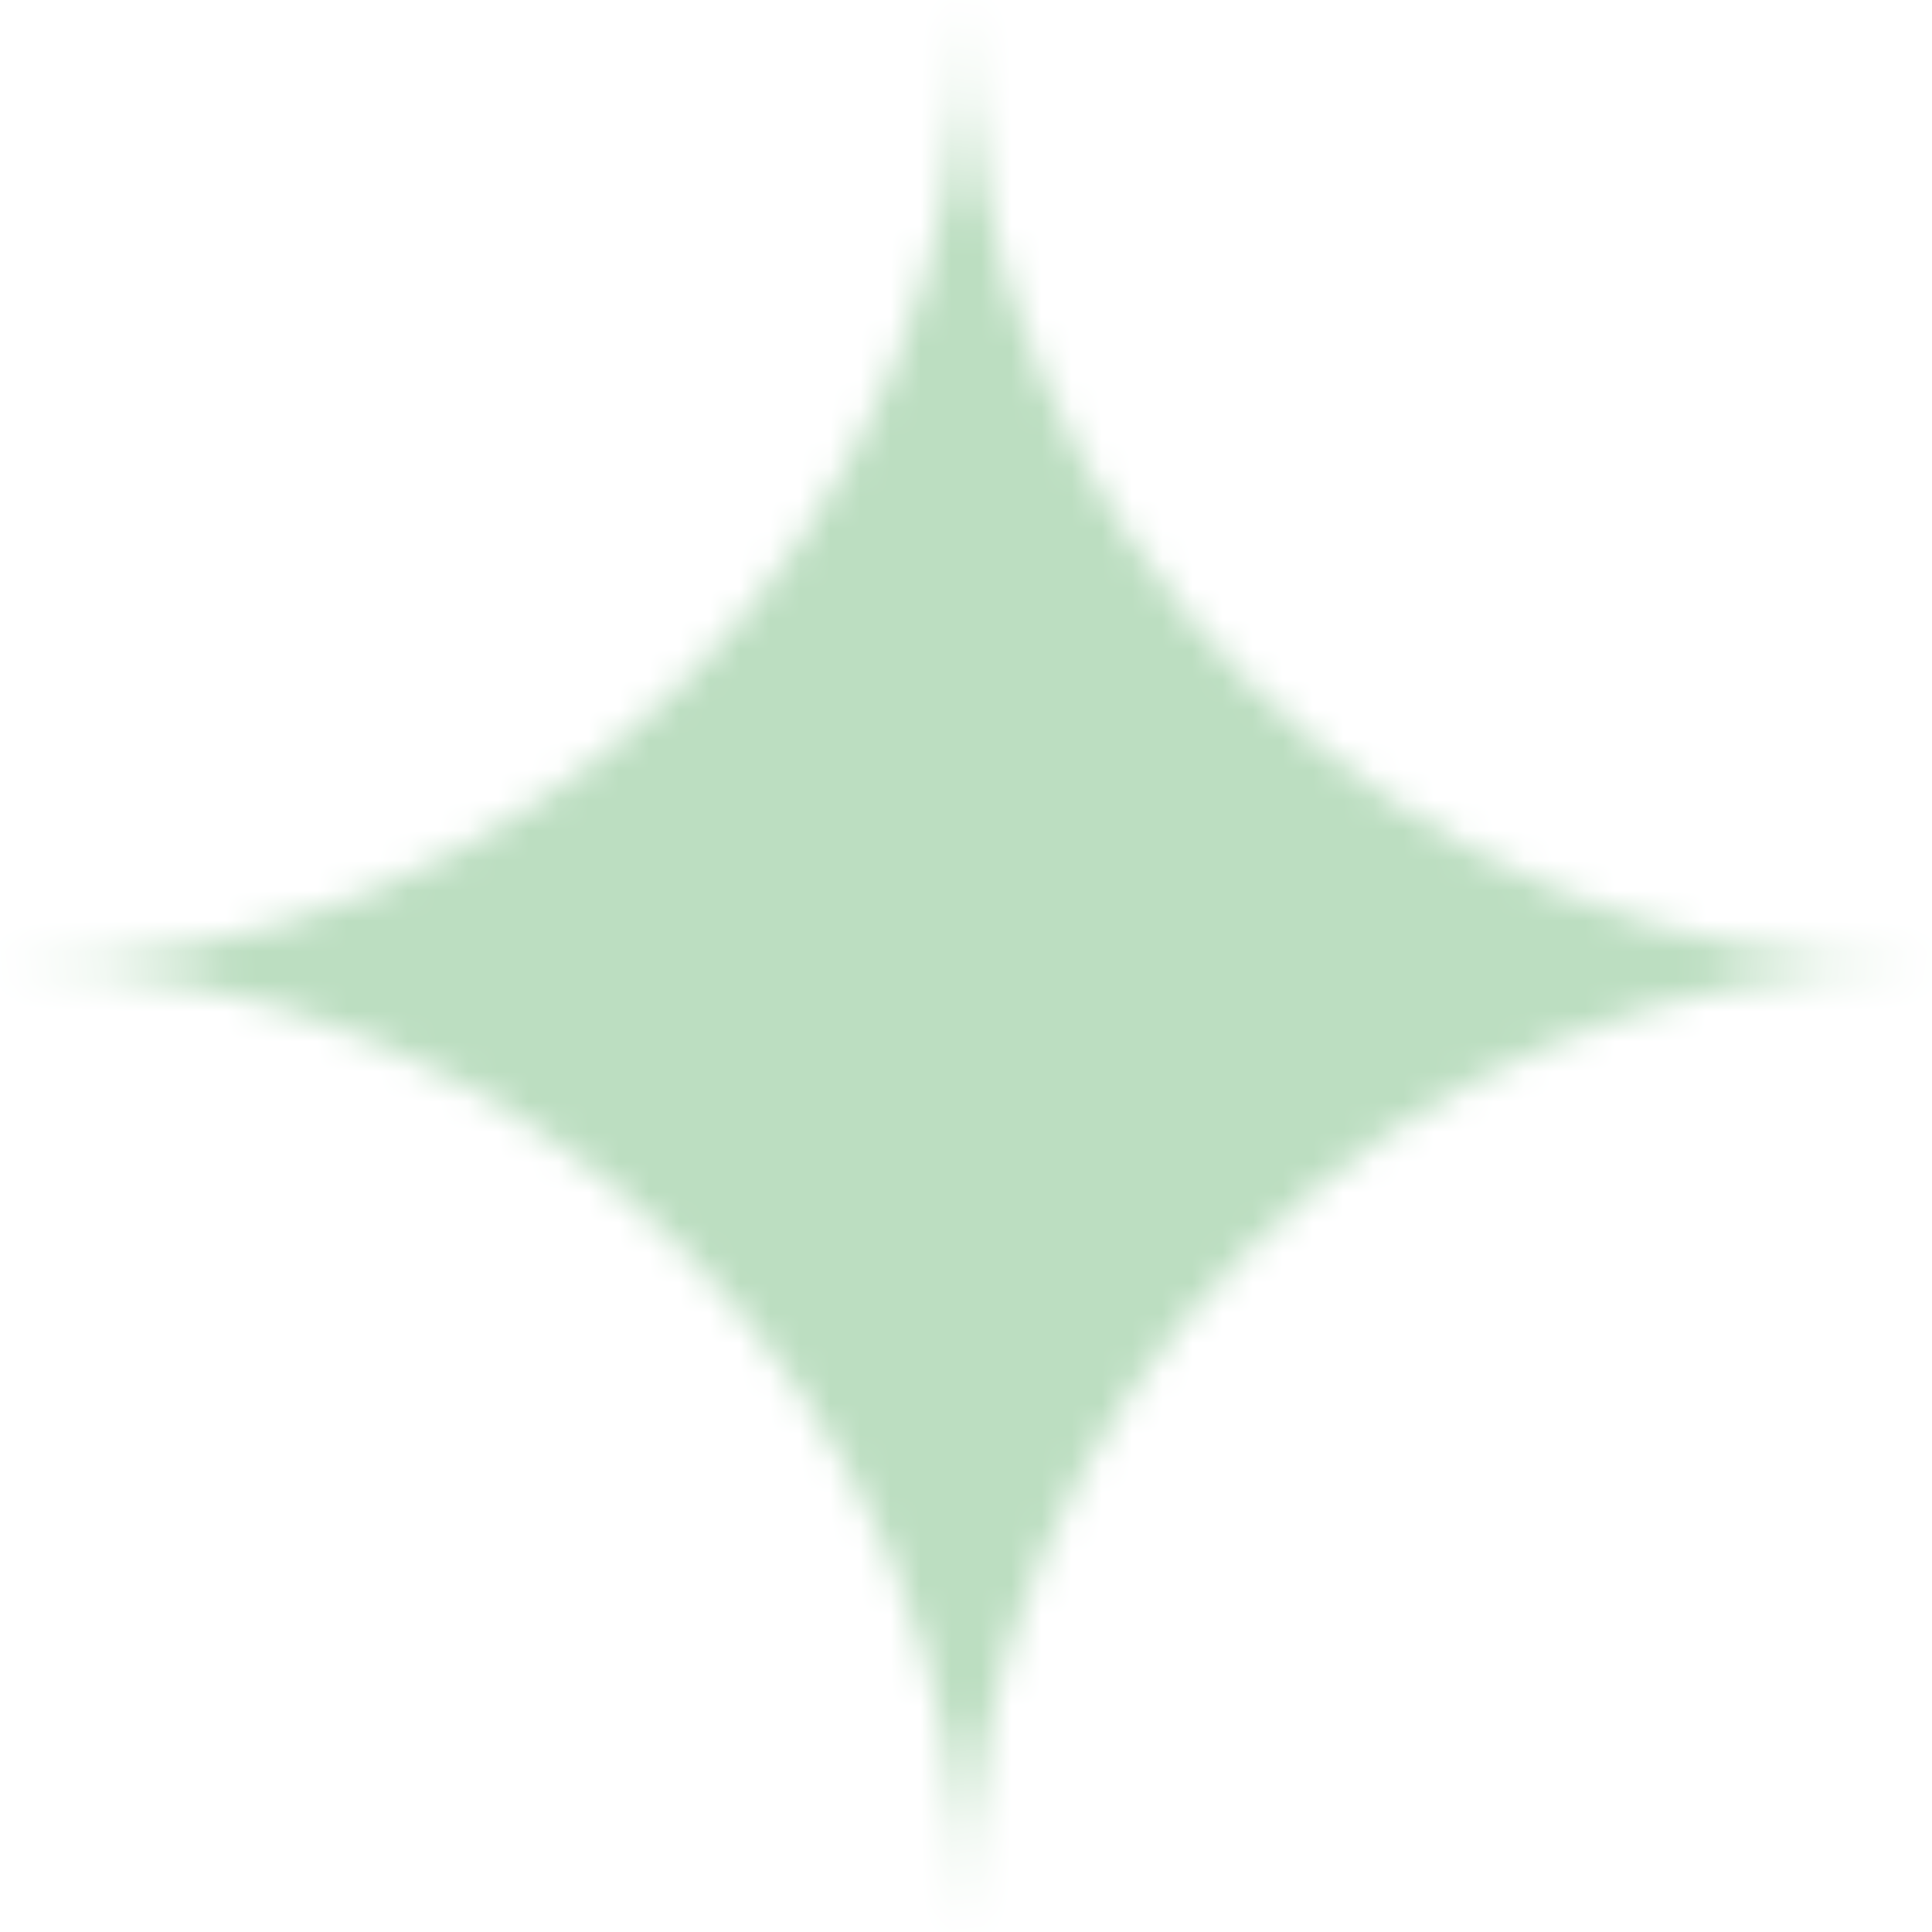 <svg width="64" height="64" viewBox="0 0 64 64" fill="none" xmlns="http://www.w3.org/2000/svg">
<mask id="mask0_535_1159" style="mask-type:alpha" maskUnits="userSpaceOnUse" x="0" y="0" width="64" height="64">
<path d="M32 0C32.013 17.668 46.332 31.988 64 32C46.332 32.013 32.013 46.332 32 64C31.988 46.332 17.668 32.013 0 32C17.668 31.988 31.988 17.668 32 0Z" fill="#BCDEC1"/>
</mask>
<g mask="url(#mask0_535_1159)">
<rect width="76.561" height="76.561" transform="matrix(0 1 1 0 -5.714 -7.04)" fill="#BCDEC1"/>
</g>
</svg>
